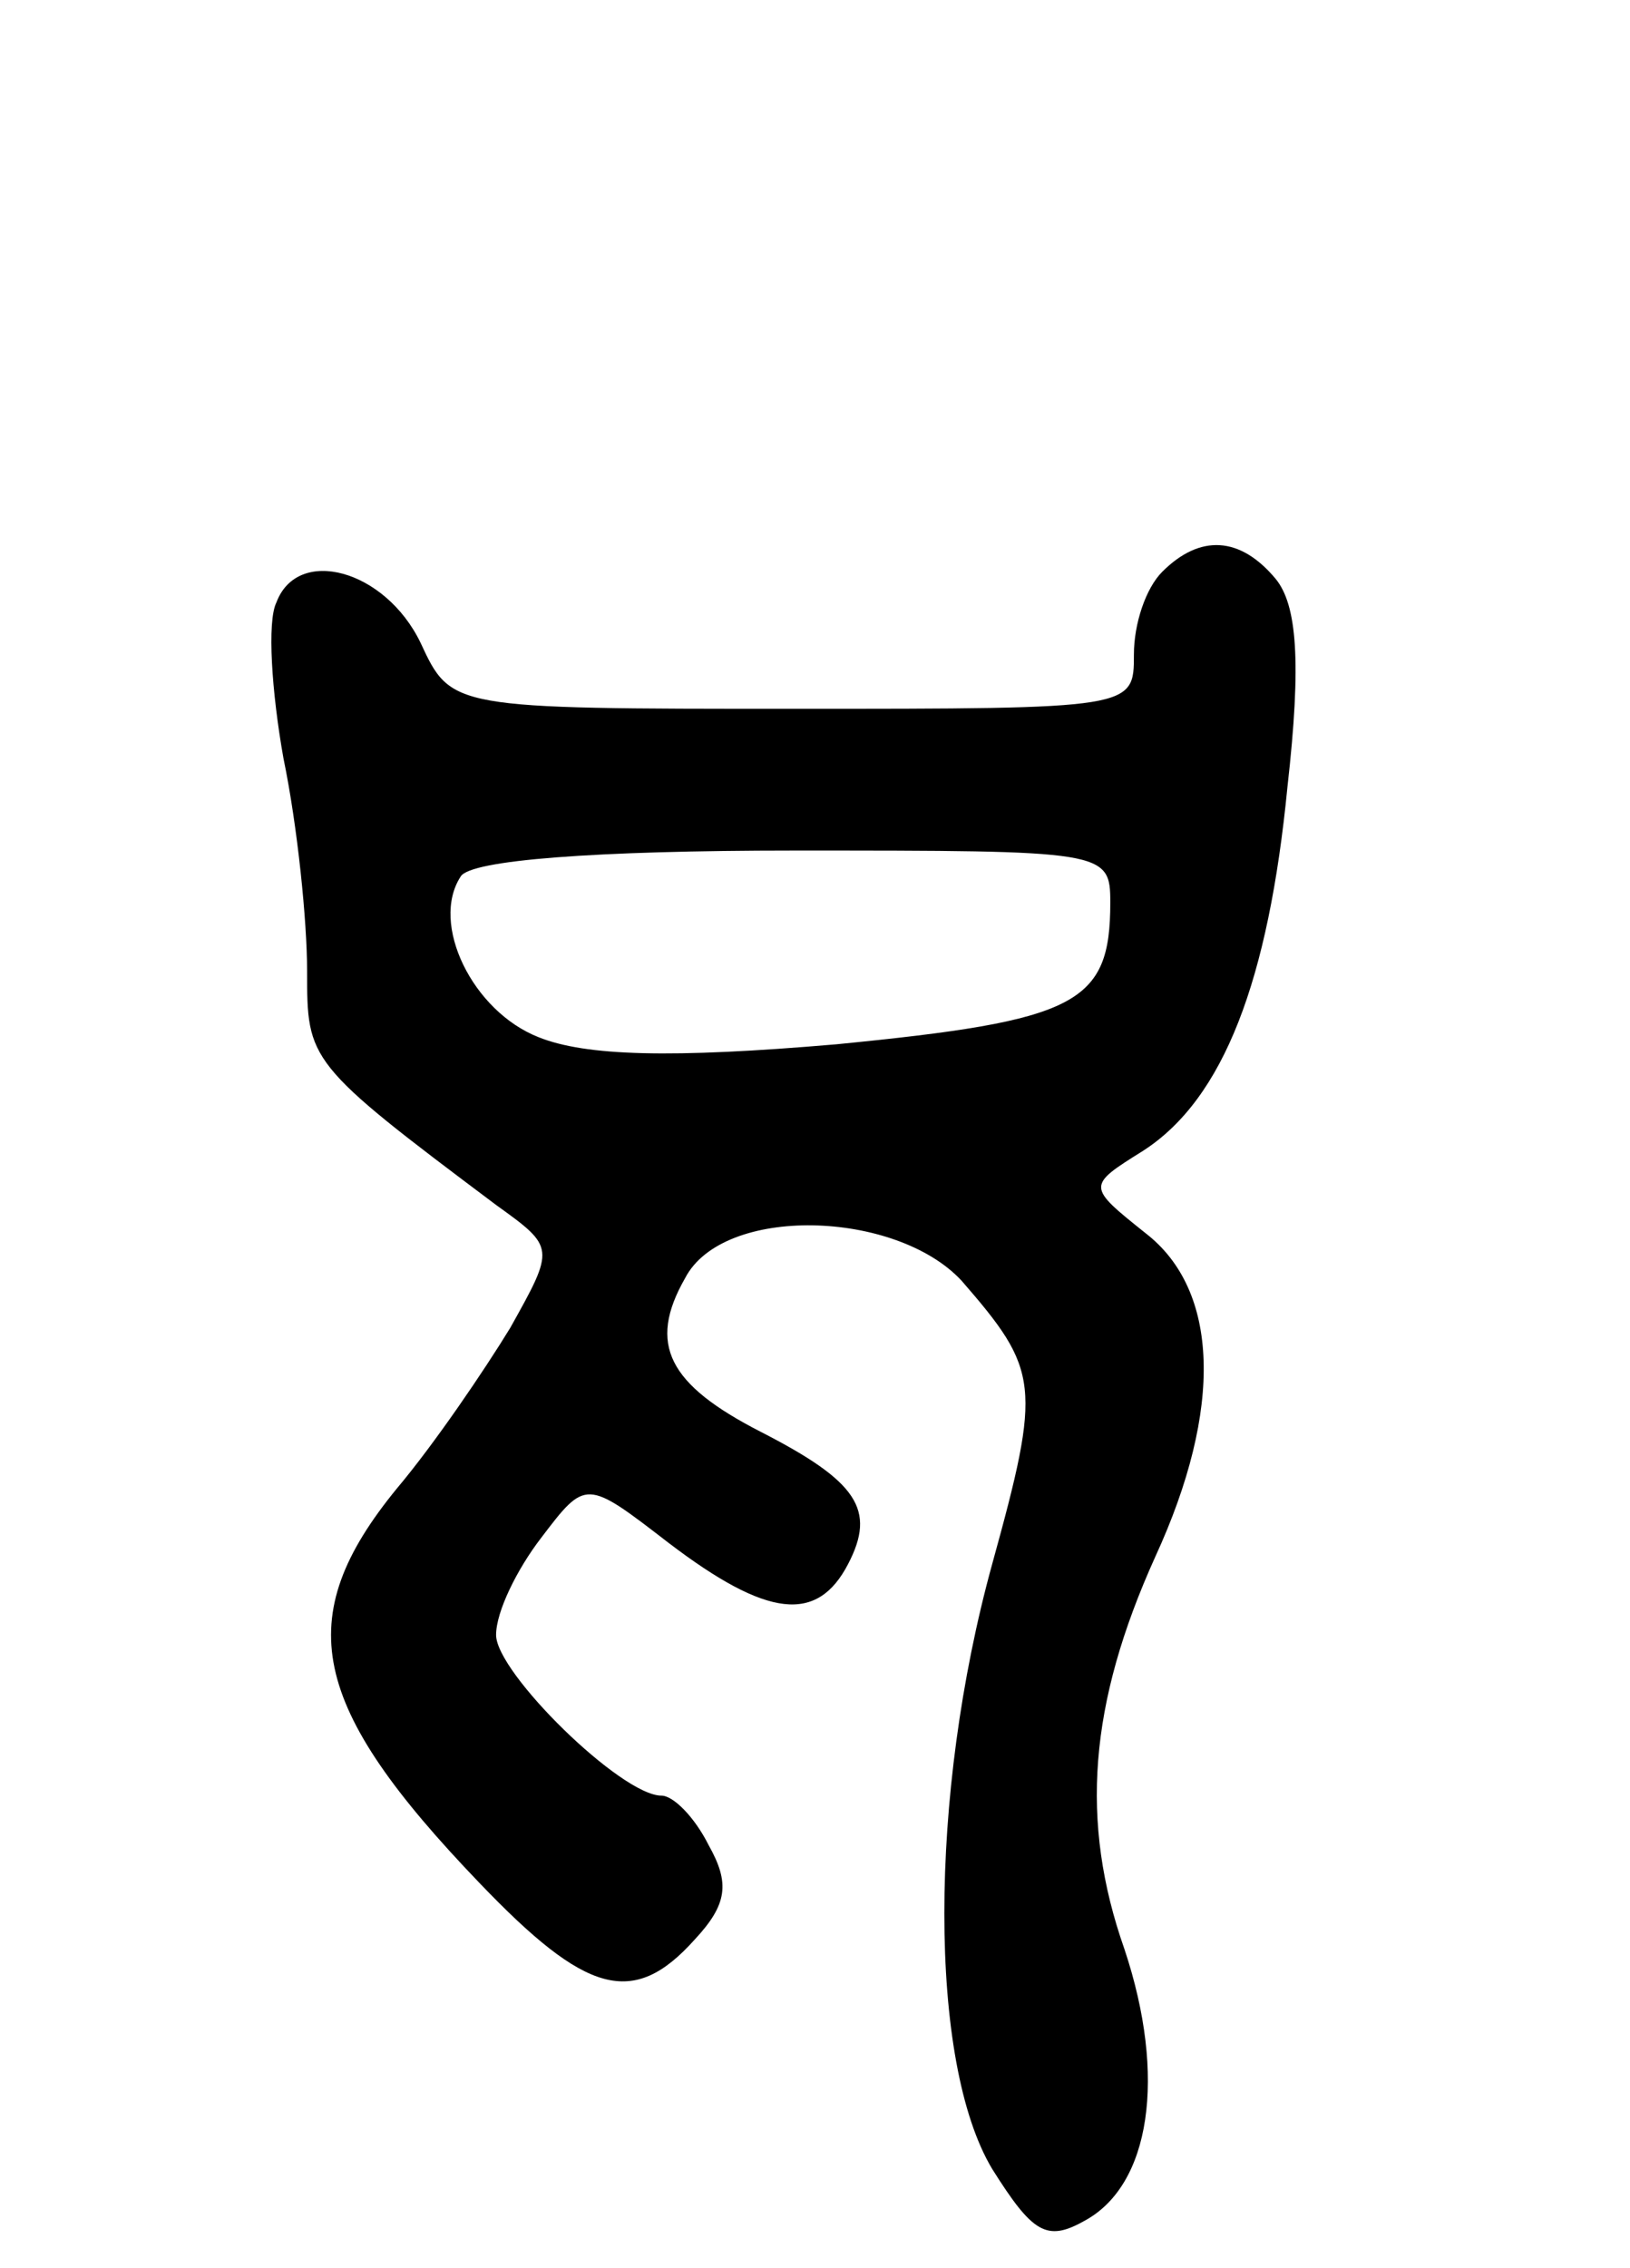 <svg version="1.0" xmlns="http://www.w3.org/2000/svg"
 width="69pt" height="96pt" viewBox="0 0 69 96"
 preserveAspectRatio="xMidYMid meet">
<g transform="translate(0,96) scale(0.1,-0.1)"
fill="#000000" stroke="none">
<path d="M492 718 c-7 -7 -12 -22 -12 -35 0 -23 0 -23 -144 -23 -145 0 -145 0
-158 28 -15 31 -52 41 -61 17 -4 -8 -2 -38 3 -66 6 -29 10 -69 10 -90 0 -38 0
-39 80 -99 25 -18 25 -18 6 -52 -11 -18 -32 -49 -48 -68 -45 -55 -37 -92 35
-167 45 -47 65 -53 91 -24 14 15 15 24 6 40 -6 12 -15 21 -20 21 -17 0 -70 52
-70 68 0 10 9 28 19 41 19 25 19 25 54 -2 42 -32 63 -34 76 -9 12 23 4 35 -37
56 -39 20 -48 37 -32 65 16 31 89 29 117 -1 33 -38 34 -44 13 -120 -27 -98
-27 -211 0 -256 17 -27 23 -31 39 -22 28 15 35 61 17 115 -19 54 -15 104 13
166 29 63 27 113 -4 137 -25 20 -25 20 -1 35 34 22 53 72 61 154 6 53 4 77 -5
88 -15 18 -32 19 -48 3z m-22 -140 c0 -43 -14 -50 -116 -60 -70 -6 -106 -5
-126 3 -28 11 -46 48 -33 68 4 7 57 11 141 11 132 0 134 0 134 -22z"/>
</g>
</svg>
